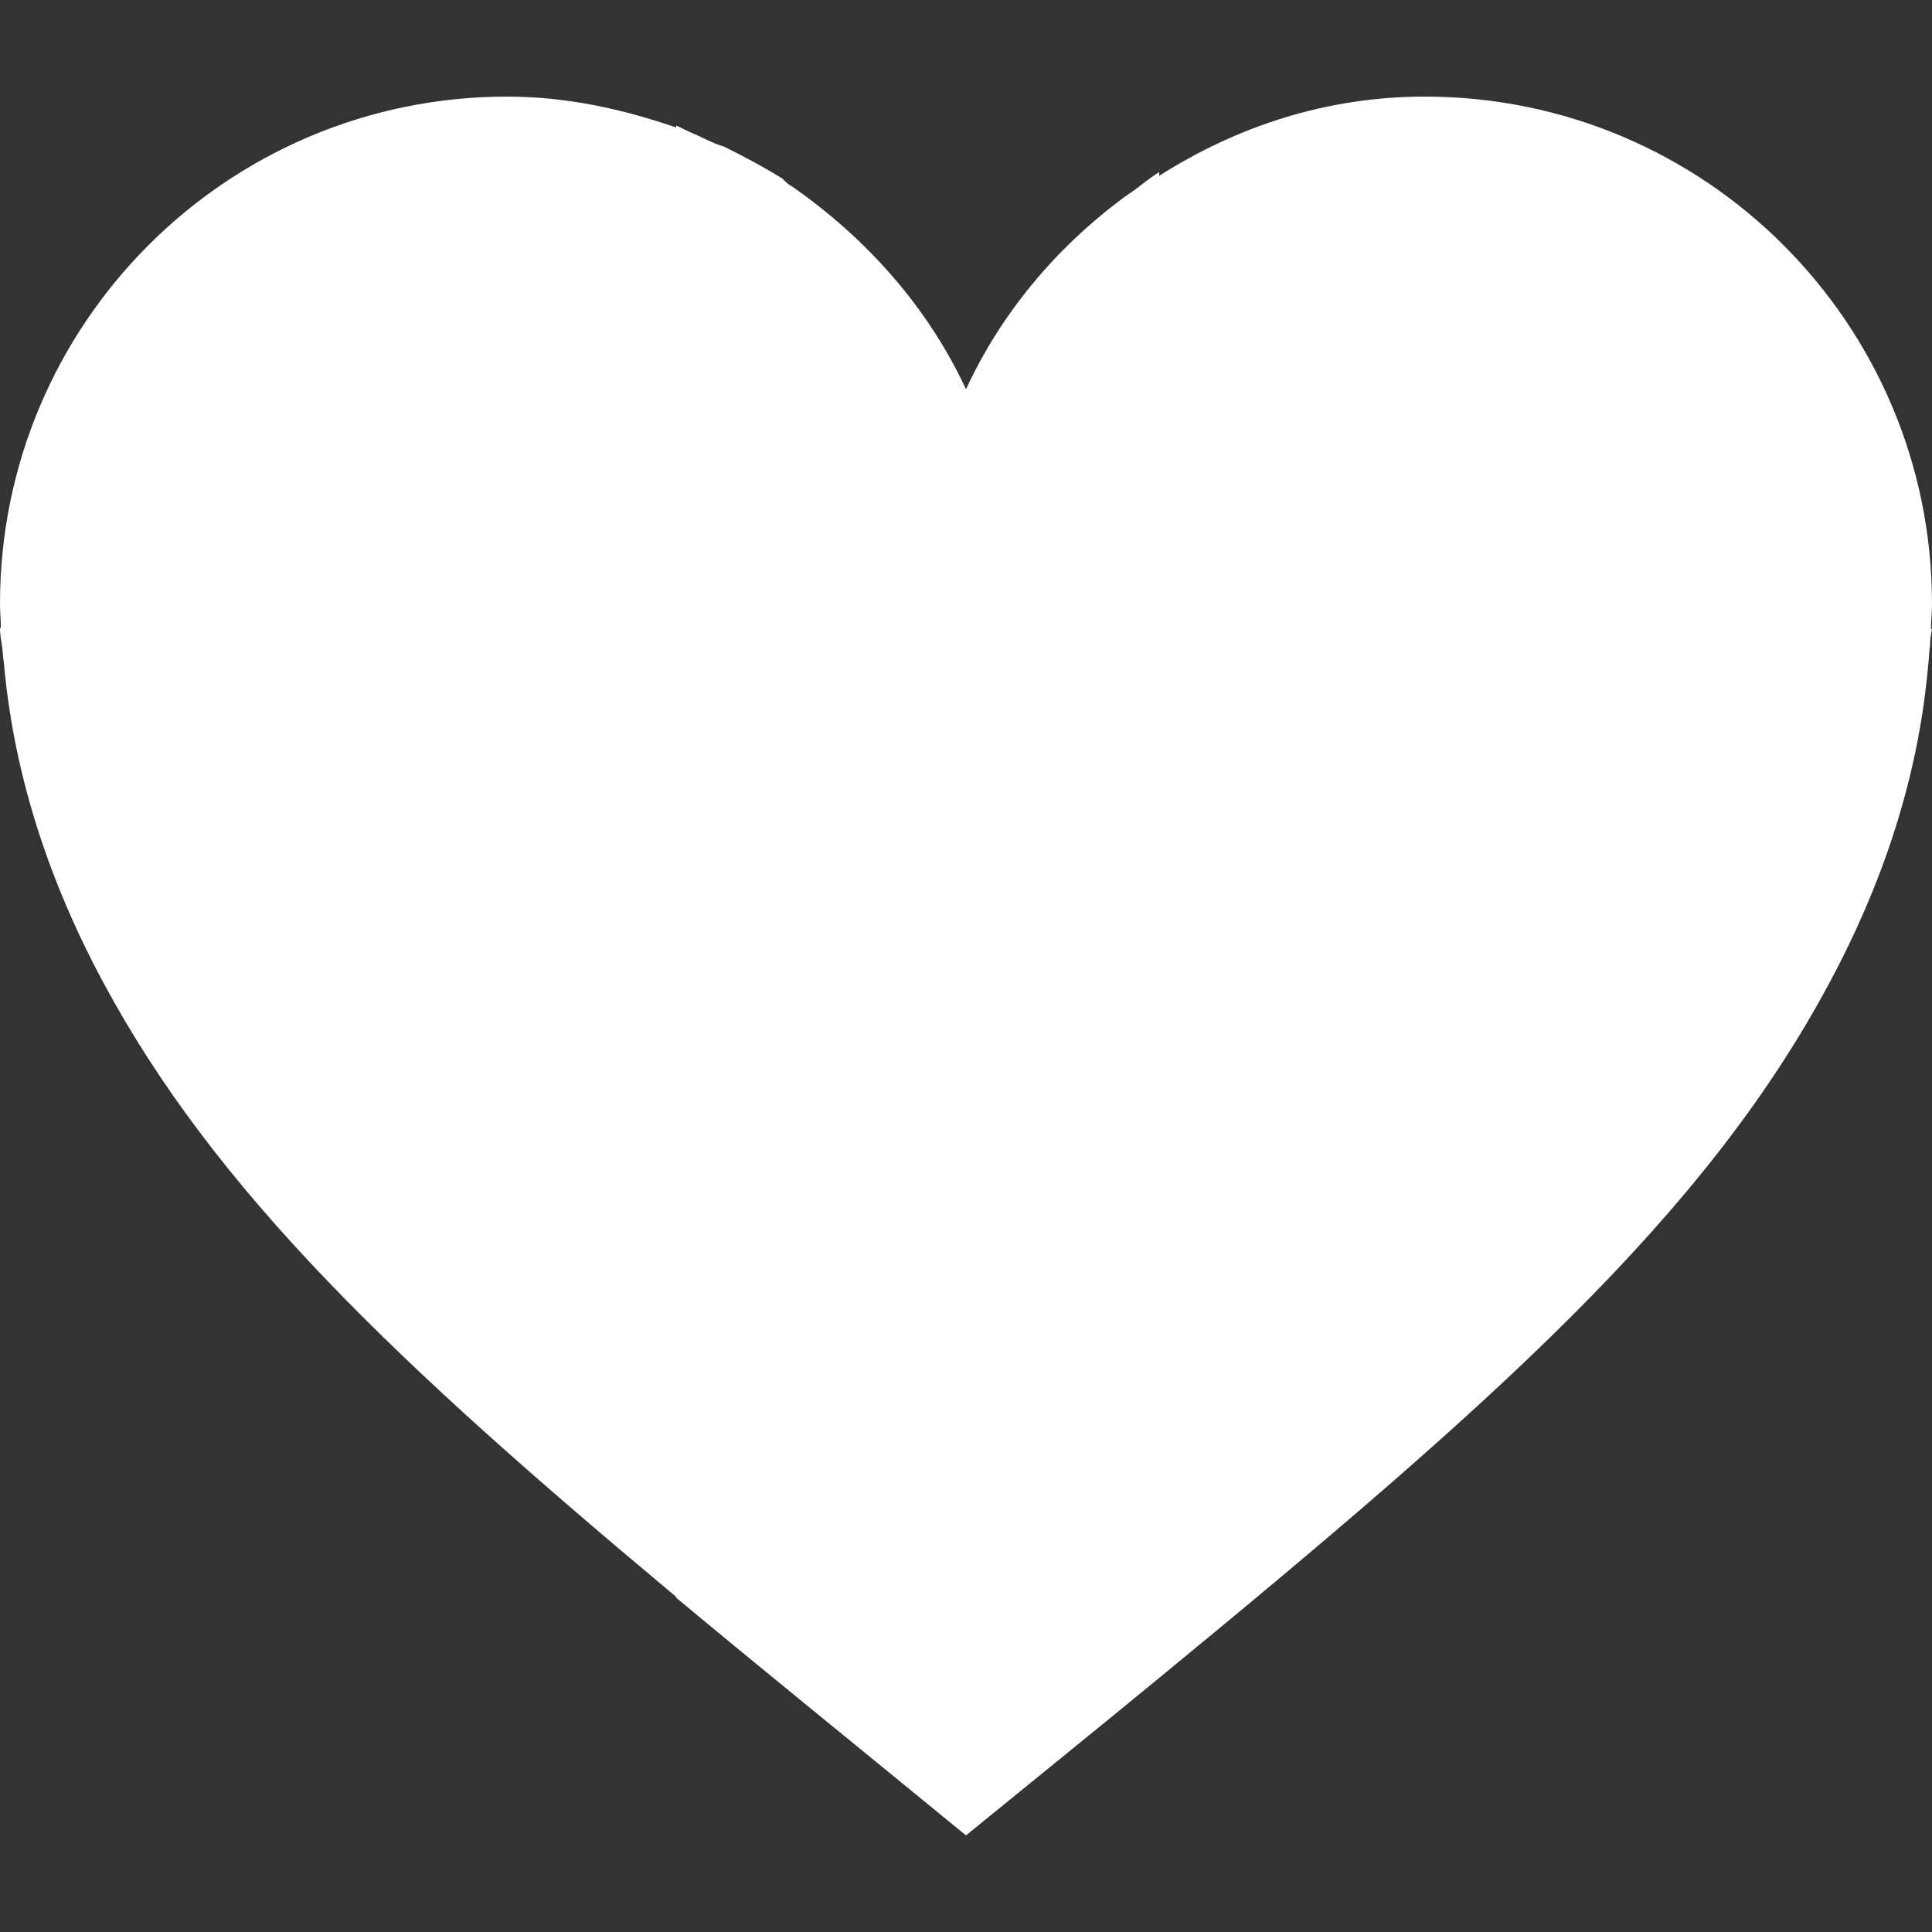 <svg width="15" height="15" viewBox="0 0 15 15" fill="none" xmlns="http://www.w3.org/2000/svg">
<rect x="0" y="0" width="15" height="15" fill="#333333" stroke="none"/>
<path fill-rule="evenodd" clip-rule="evenodd" d="M15 4.688C15 2.513 13.238 0.75 11.062 0.75C10.297 0.75 9.6 0.983 9 1.365V1.335C8.932 1.38 8.873 1.425 8.805 1.478C8.775 1.5 8.738 1.522 8.7 1.552C8.19 1.935 7.77 2.438 7.5 3.022C7.2 2.377 6.72 1.845 6.15 1.448C6.12 1.433 6.098 1.41 6.075 1.387C5.933 1.298 5.775 1.215 5.625 1.14C5.527 1.11 5.452 1.065 5.362 1.028C5.325 1.012 5.287 0.99 5.25 0.975V0.99C4.838 0.848 4.402 0.75 3.938 0.75C1.762 0.75 0 2.513 0 4.688C0 4.755 0.007 4.815 0.007 4.875H0C0 4.92 0.007 4.965 0.015 5.01C0.022 5.055 0.022 5.1 0.03 5.145C0.098 5.918 0.33 6.75 0.802 7.628C1.673 9.248 3.075 10.582 5.25 12.398V12.405C5.925 12.967 6.668 13.568 7.5 14.25C8.033 13.815 8.535 13.41 9 13.027C11.61 10.883 13.23 9.443 14.197 7.643C14.67 6.765 14.902 5.94 14.97 5.168C14.977 5.115 14.977 5.062 14.985 5.01C14.985 4.965 14.992 4.928 15 4.883H14.992C14.992 4.815 15 4.755 15 4.688Z" fill="white"/>
</svg>

